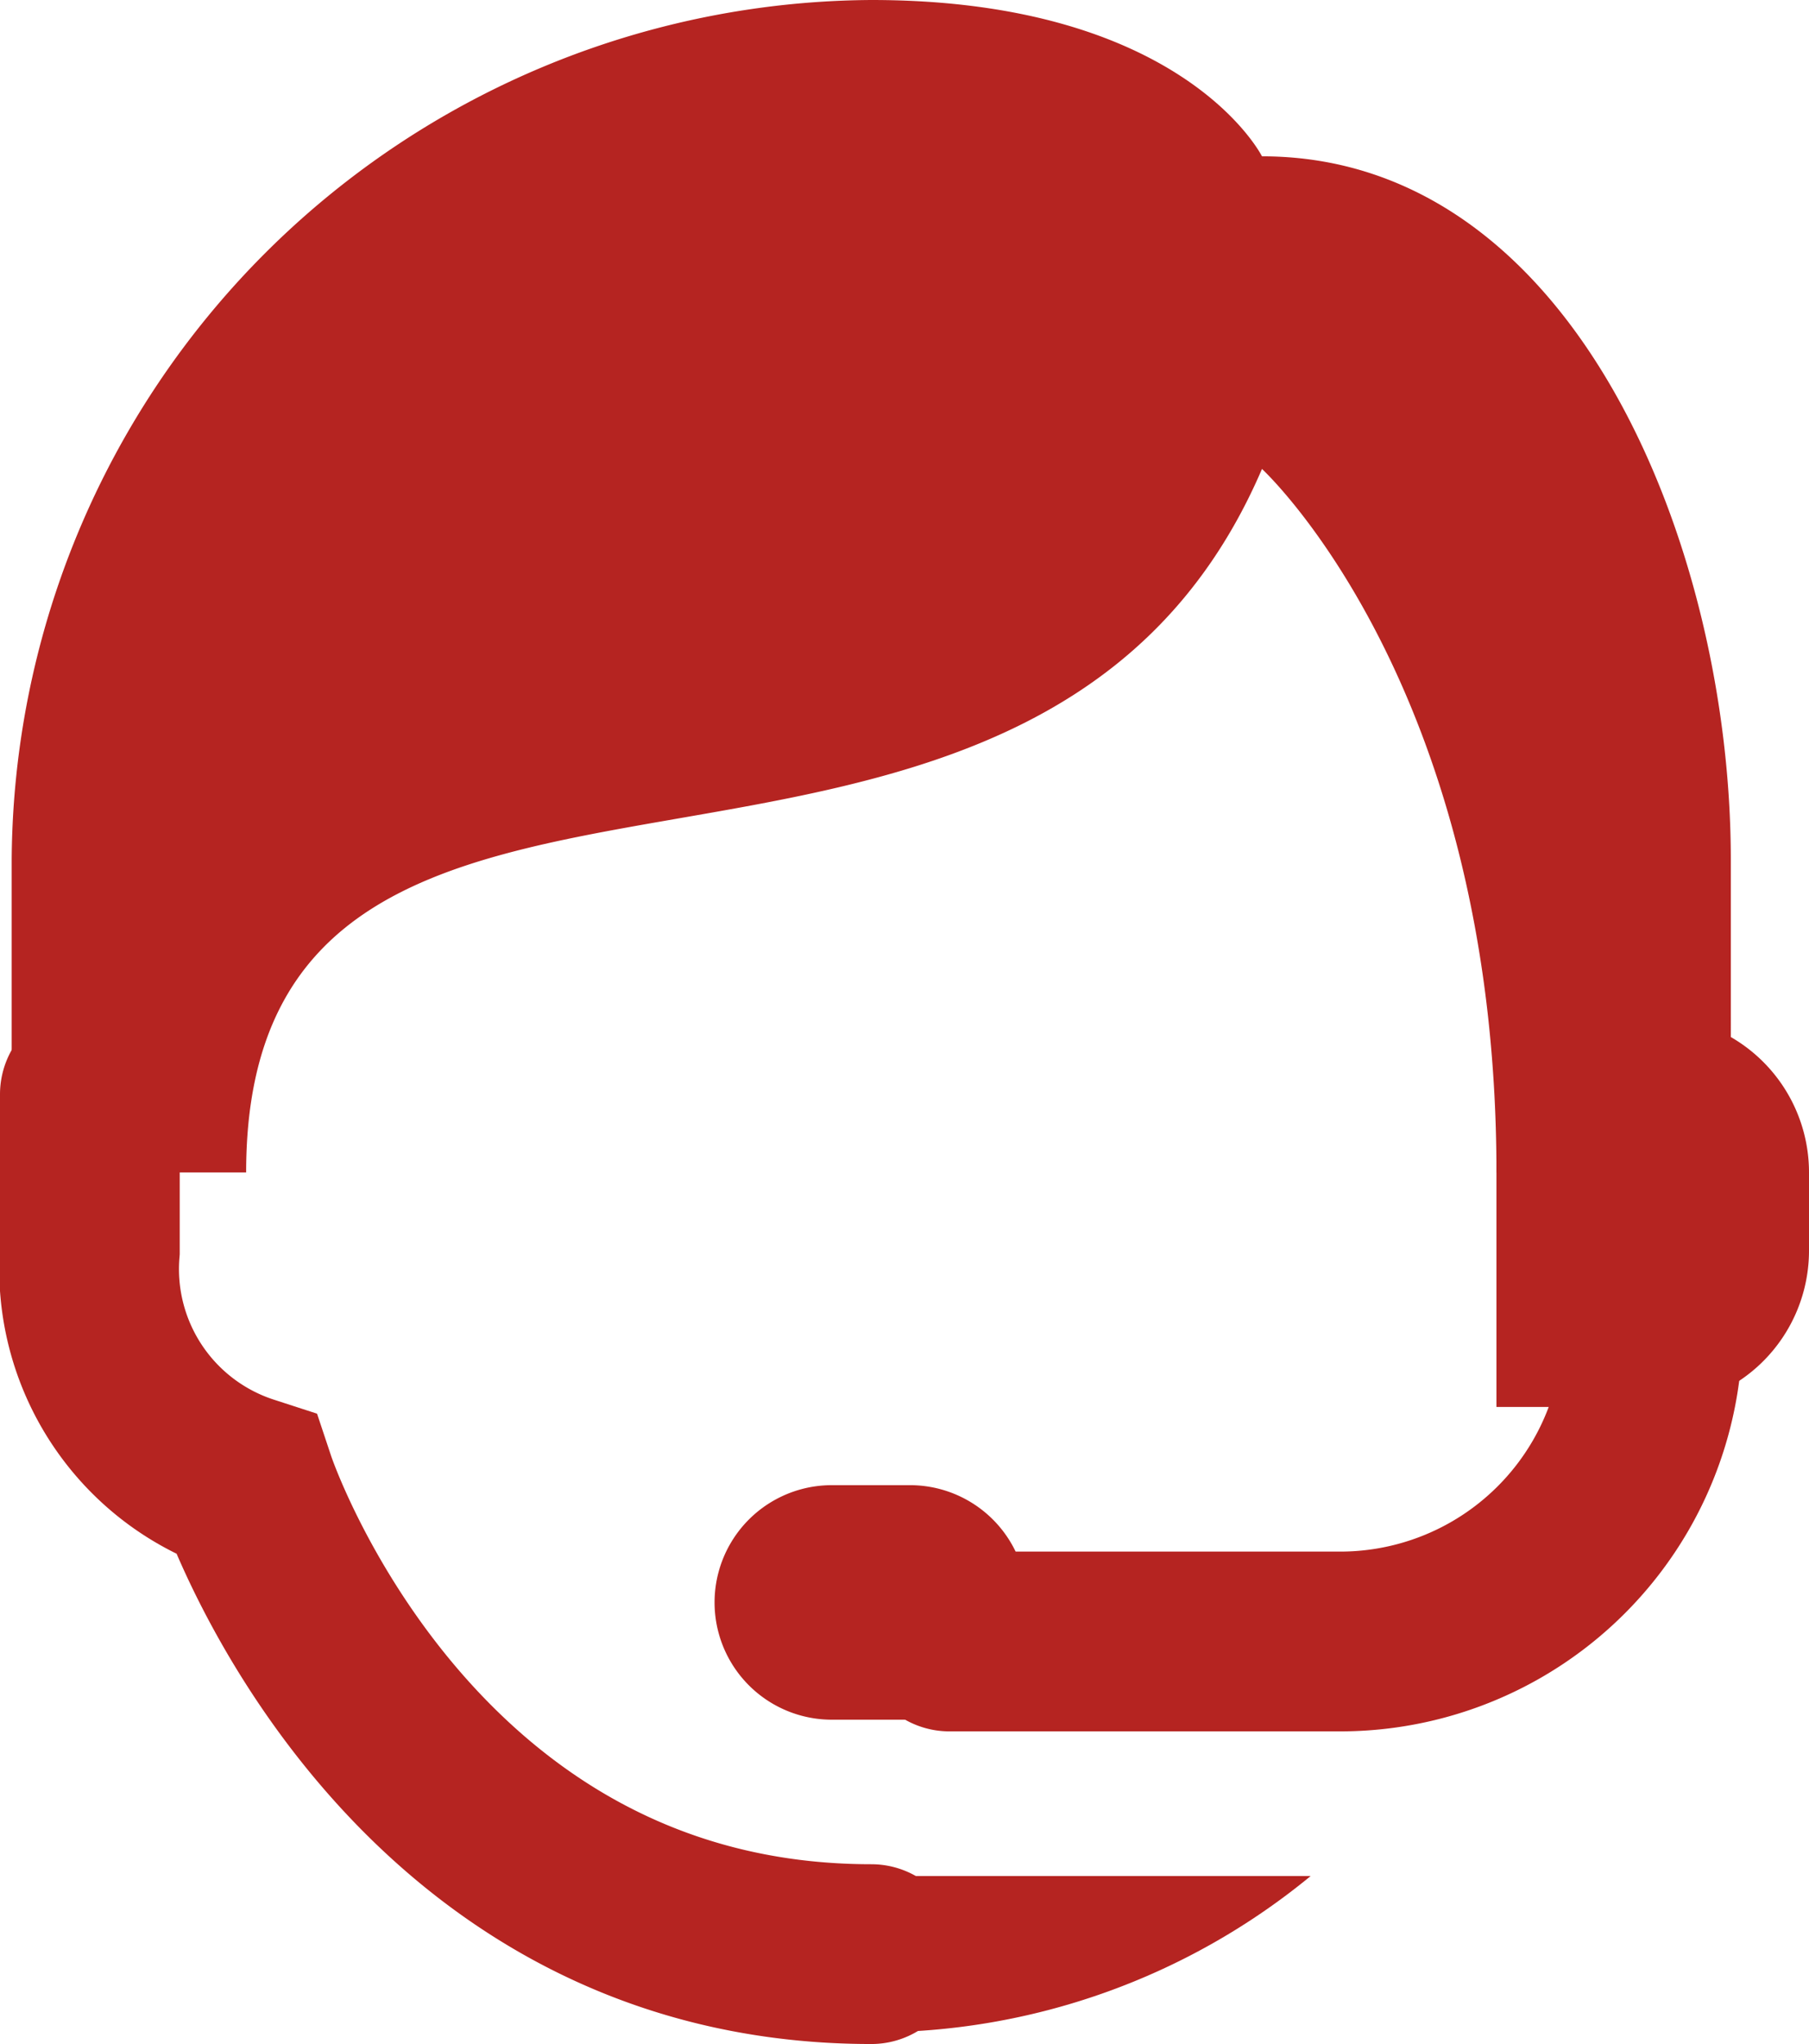 <svg xmlns="http://www.w3.org/2000/svg" width="20.13" height="22.739" viewBox="0 0 20.13 22.739">
  <g id="Group_1981" data-name="Group 1981" transform="translate(-119.87 -484)">
    <path id="Path_2584" data-name="Path 2584" d="M15,26v1.739A7.632,7.632,0,0,0,19.89,26Z" transform="translate(114.565 478.87)" fill="#b52421"/>
    <path id="Path_2585" data-name="Path 2585" d="M5,16v1.739a2.527,2.527,0,0,0,1.739,2.609s1.739,5.217,6.957,5.217" transform="translate(115.87 480.174)" fill="none" stroke="#b52421" stroke-linecap="round" stroke-width="2"/>
    <path id="Path_2586" data-name="Path 2586" d="M23.13,15.043H20.522c0-5.426-2.609-7.826-2.609-7.826C15.3,13.3,6.609,8.957,6.609,15.043H4V11.565A9.623,9.623,0,0,1,13.565,2c3.478,0,4.348,1.739,4.348,1.739,3.478,0,5.217,4.348,5.217,7.826Z" transform="translate(116 482)" fill="#b52421"/>
    <path id="Path_2587" data-name="Path 2587" d="M15.174,21H14.3a1.3,1.3,0,0,0,0,2.609h.87a1.3,1.3,0,0,0,0-2.609Z" transform="translate(114.826 479.522)" fill="#b52421"/>
    <path id="Path_2588" data-name="Path 2588" d="M16,22.087h4.348a3.478,3.478,0,0,0,3.478-3.478V16" transform="translate(114.435 480.174)" fill="none" stroke="#b52421" stroke-linecap="round" stroke-width="2"/>
    <path id="Path_2589" data-name="Path 2589" d="M24.739,19.348H23V15h1.739a1.739,1.739,0,0,1,1.739,1.739v.87A1.739,1.739,0,0,1,24.739,19.348Z" transform="translate(113.522 480.304)" fill="#b52421"/>
  </g>
</svg>
